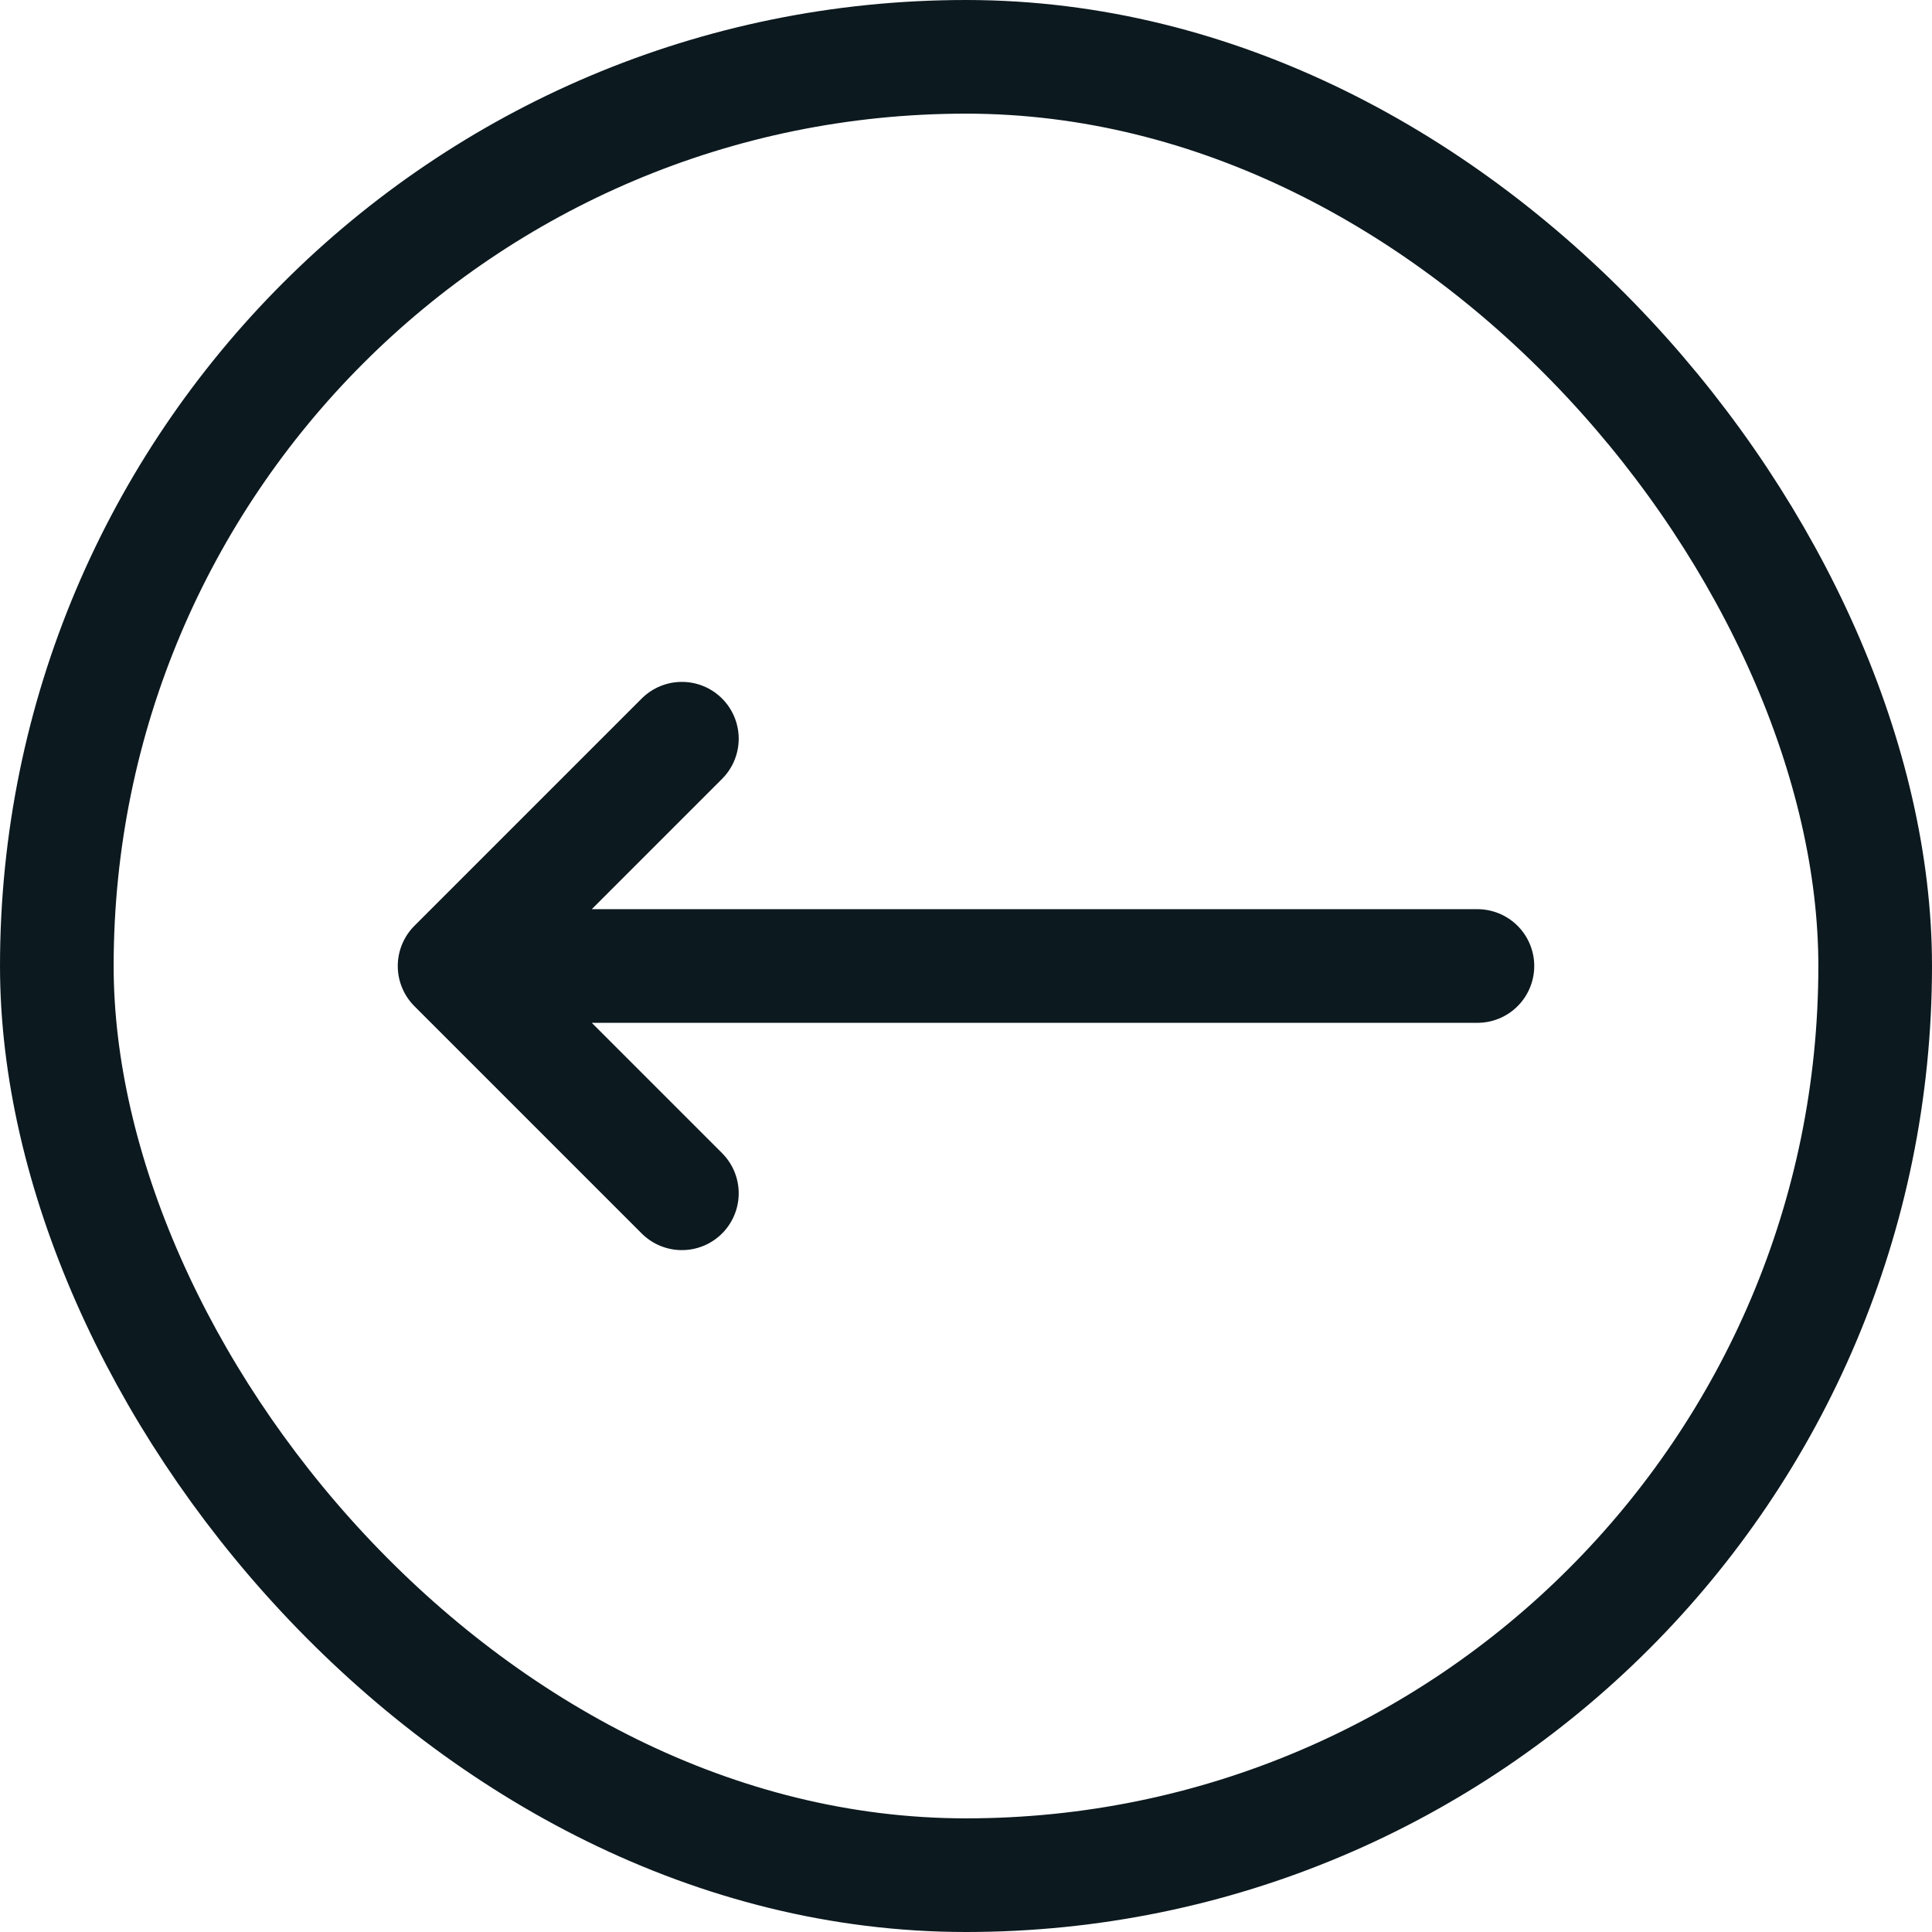 <svg width="34" height="34" viewBox="0 0 34 34" fill="none" xmlns="http://www.w3.org/2000/svg">
<rect x="1" y="1" width="32" height="32" rx="16" stroke="#0C191F" stroke-width="2"/>
<path d="M8 17H26M12 21L8 17L12 21ZM8 17L12 13L8 17Z" stroke="#0C191F" stroke-width="2" stroke-linecap="round" stroke-linejoin="round"/>
</svg>

